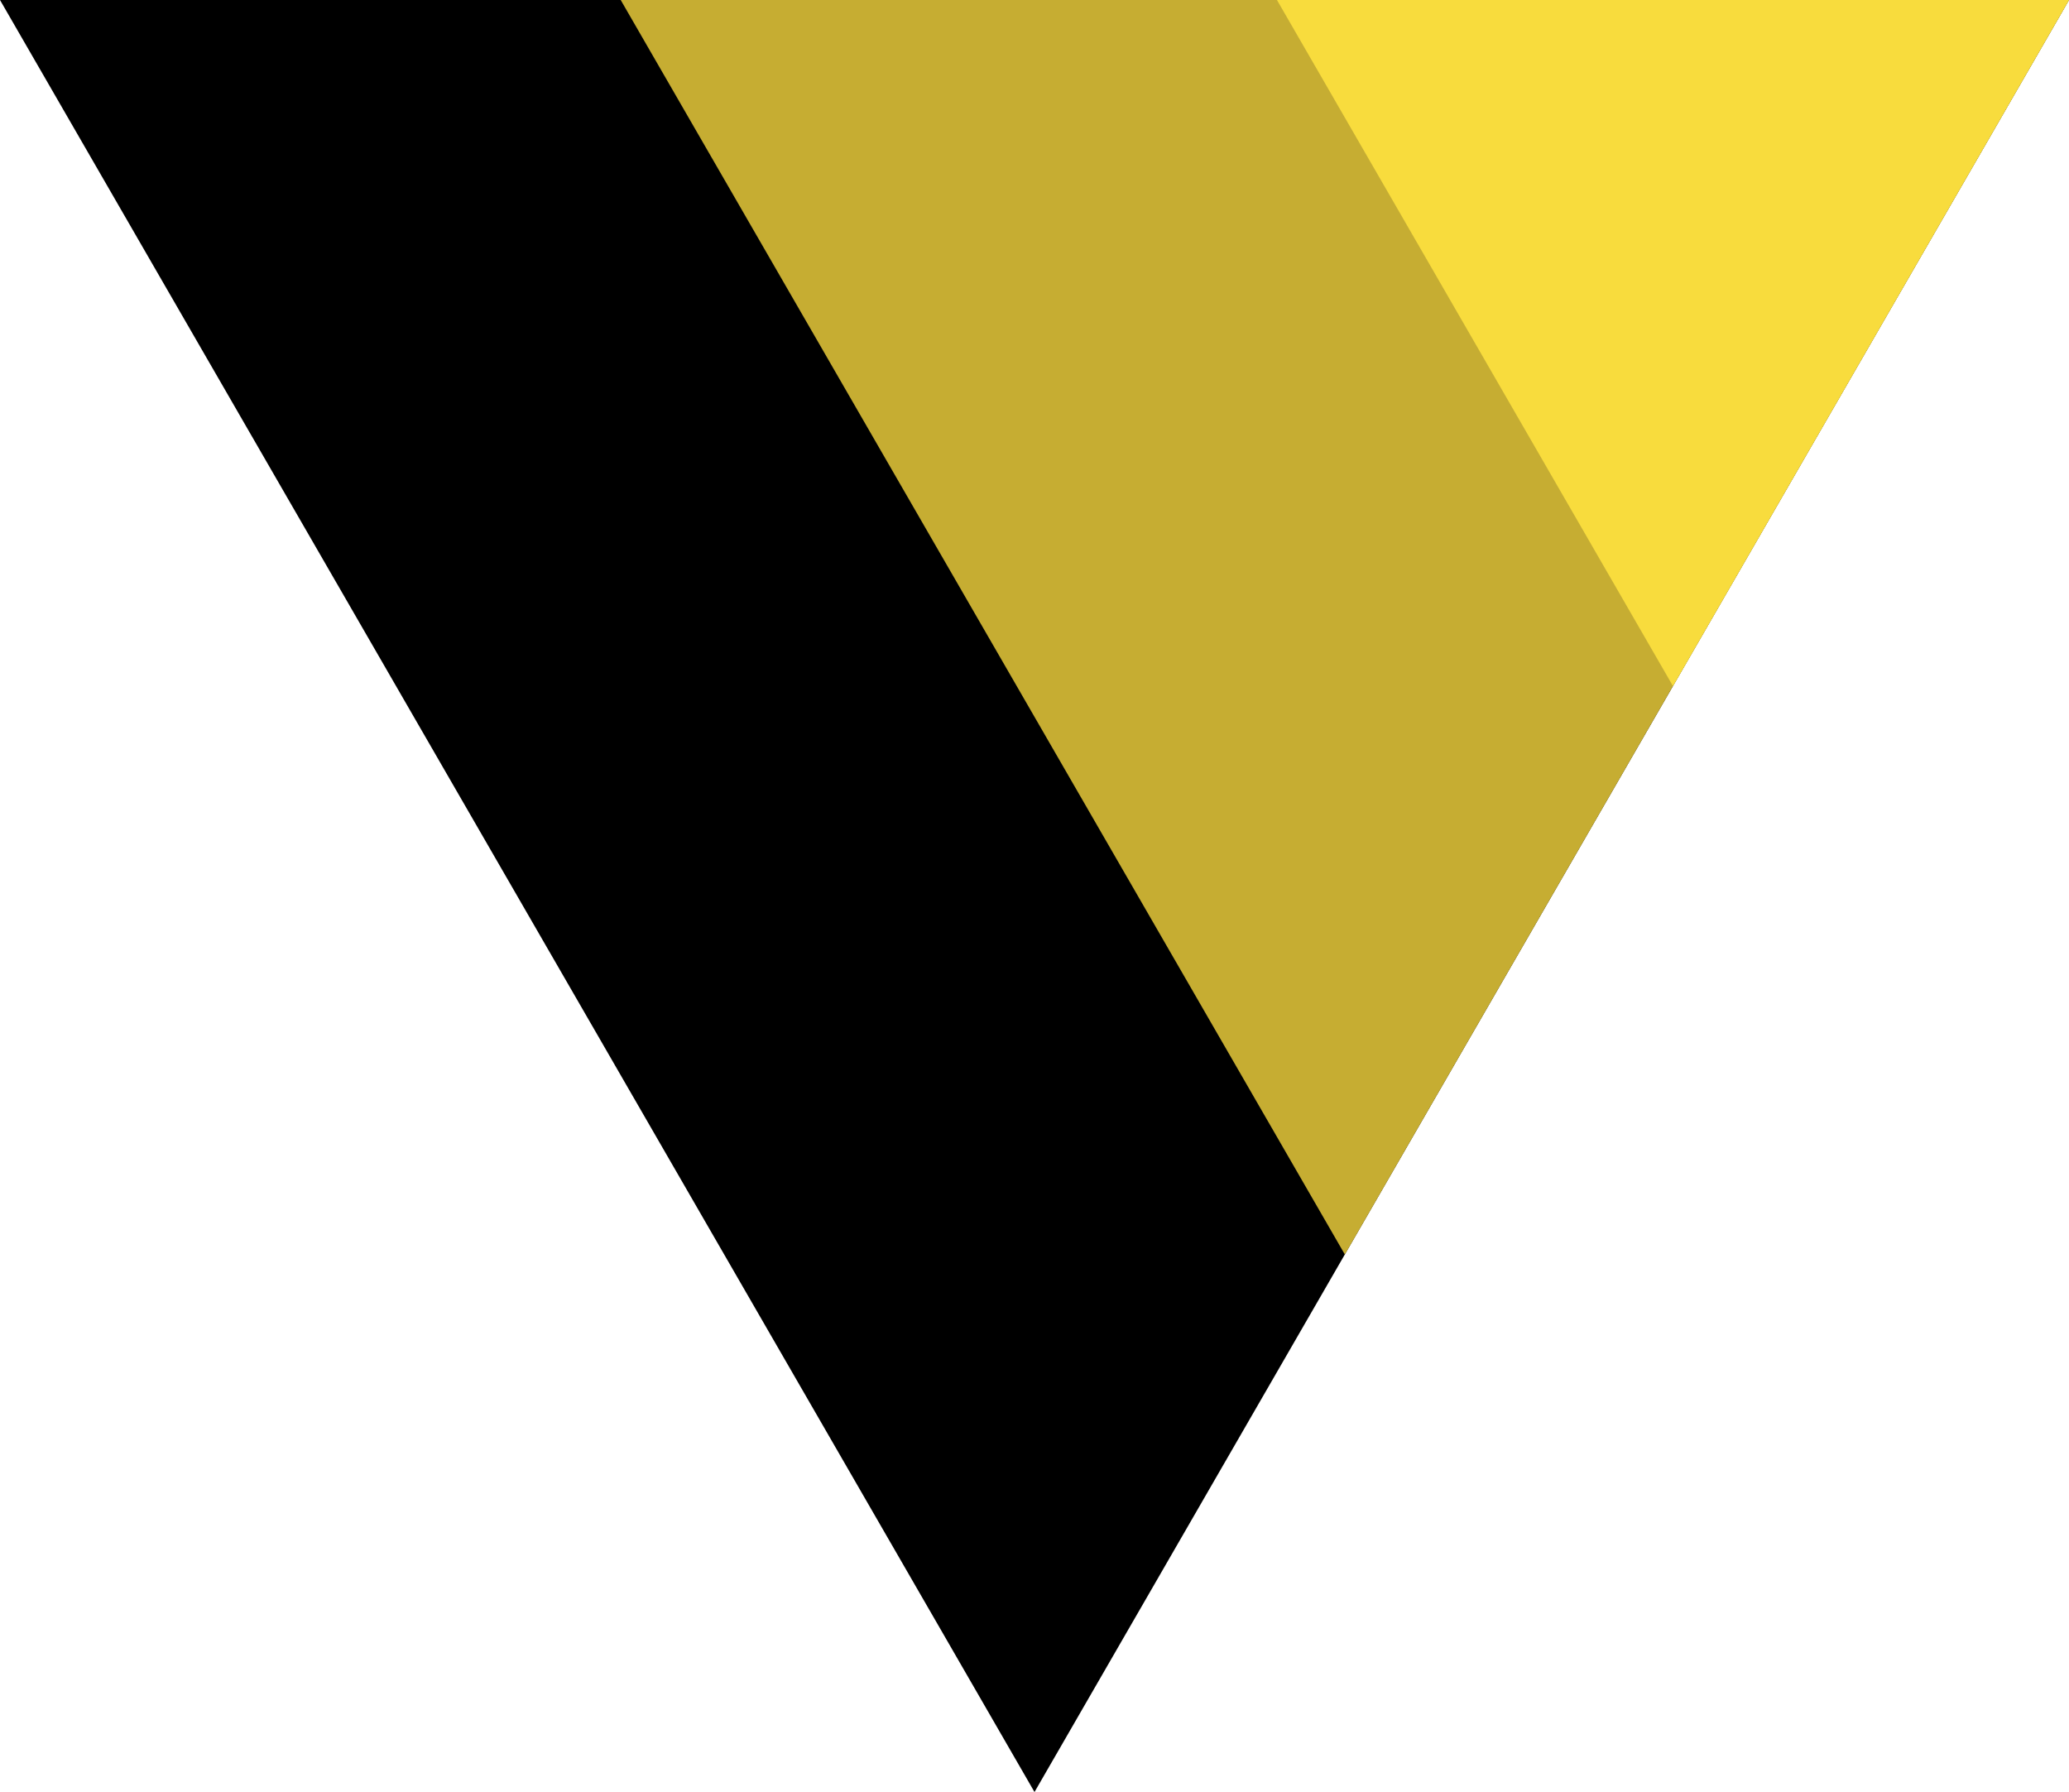 <svg xmlns="http://www.w3.org/2000/svg" viewBox="0 0 128 110.85">
  <g data-name="Layer 2">
    <g data-name="Layer 1">
      <path d="M64 110.85L128 0H0l64 110.85z"/>
      <path fill="#c6ad32" d="M83.2 77.6L128 0H38.4l44.8 77.6z"/>
      <path fill="#f8dc3d" d="M103.5 42.44L128 0H79l24.5 42.44z"/>
    </g>
  </g>
</svg>
